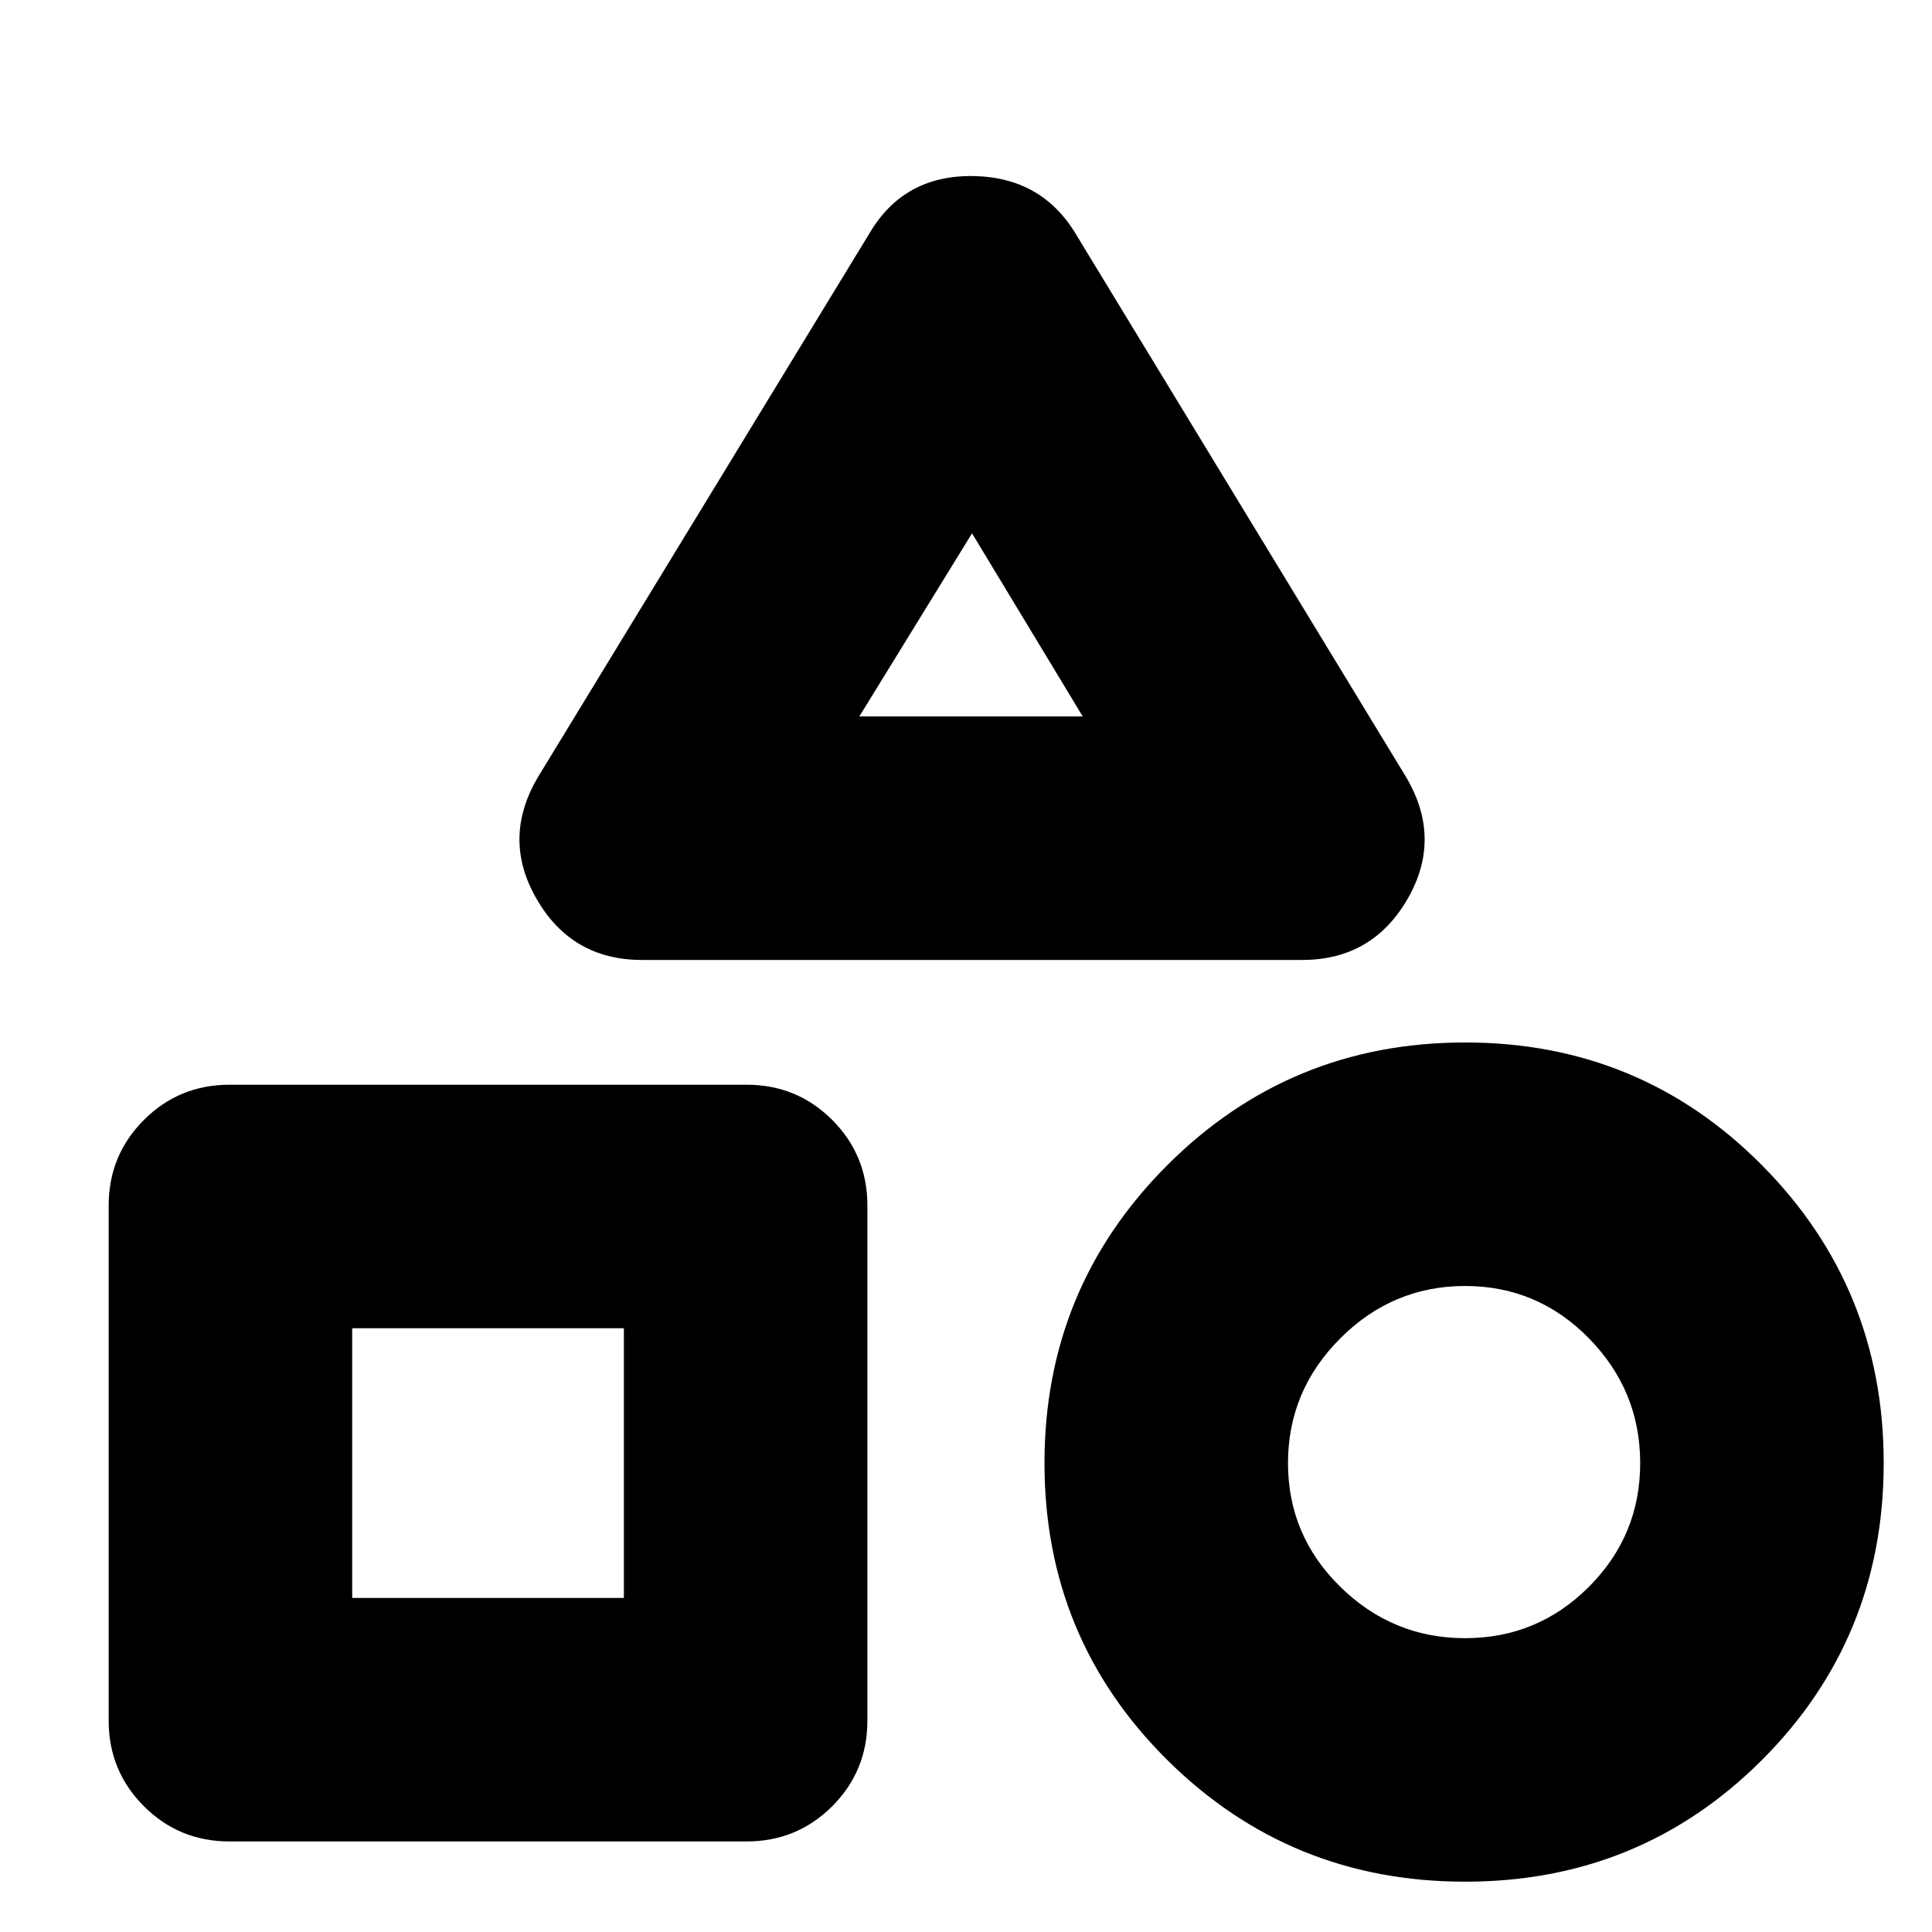 <svg xmlns="http://www.w3.org/2000/svg" height="24" width="24"><path d="M7.975 11.925Q7.1 11.925 6.663 11.162Q6.225 10.4 6.7 9.625L10.8 2.9Q11.225 2.175 12.088 2.187Q12.95 2.2 13.375 2.925L17.45 9.625Q17.925 10.4 17.488 11.162Q17.05 11.925 16.175 11.925ZM18.2 23.375Q16.025 23.375 14.5 21.863Q12.975 20.35 12.975 18.175Q12.975 16 14.5 14.475Q16.025 12.95 18.2 12.95Q20.375 12.95 21.888 14.475Q23.4 16 23.4 18.175Q23.4 20.35 21.888 21.863Q20.375 23.375 18.2 23.375ZM2.85 22.875Q2.225 22.875 1.788 22.438Q1.35 22 1.35 21.375V14.975Q1.35 14.35 1.788 13.912Q2.225 13.475 2.85 13.475H9.275Q9.9 13.475 10.338 13.912Q10.775 14.35 10.775 14.975V21.375Q10.775 22 10.338 22.438Q9.9 22.875 9.275 22.875ZM18.2 20.35Q19.1 20.35 19.738 19.712Q20.375 19.075 20.375 18.175Q20.375 17.275 19.738 16.625Q19.1 15.975 18.2 15.975Q17.3 15.975 16.65 16.625Q16 17.275 16 18.175Q16 19.075 16.65 19.712Q17.3 20.35 18.2 20.35ZM4.375 19.85H7.75V16.5H4.375ZM10.675 8.9H13.45L12.075 6.625ZM12.075 8.9ZM7.75 16.5ZM18.2 18.175Q18.2 18.175 18.2 18.175Q18.2 18.175 18.2 18.175Q18.2 18.175 18.2 18.175Q18.2 18.175 18.2 18.175Q18.2 18.175 18.2 18.175Q18.2 18.175 18.2 18.175Q18.2 18.175 18.2 18.175Q18.2 18.175 18.2 18.175Z"/></svg>